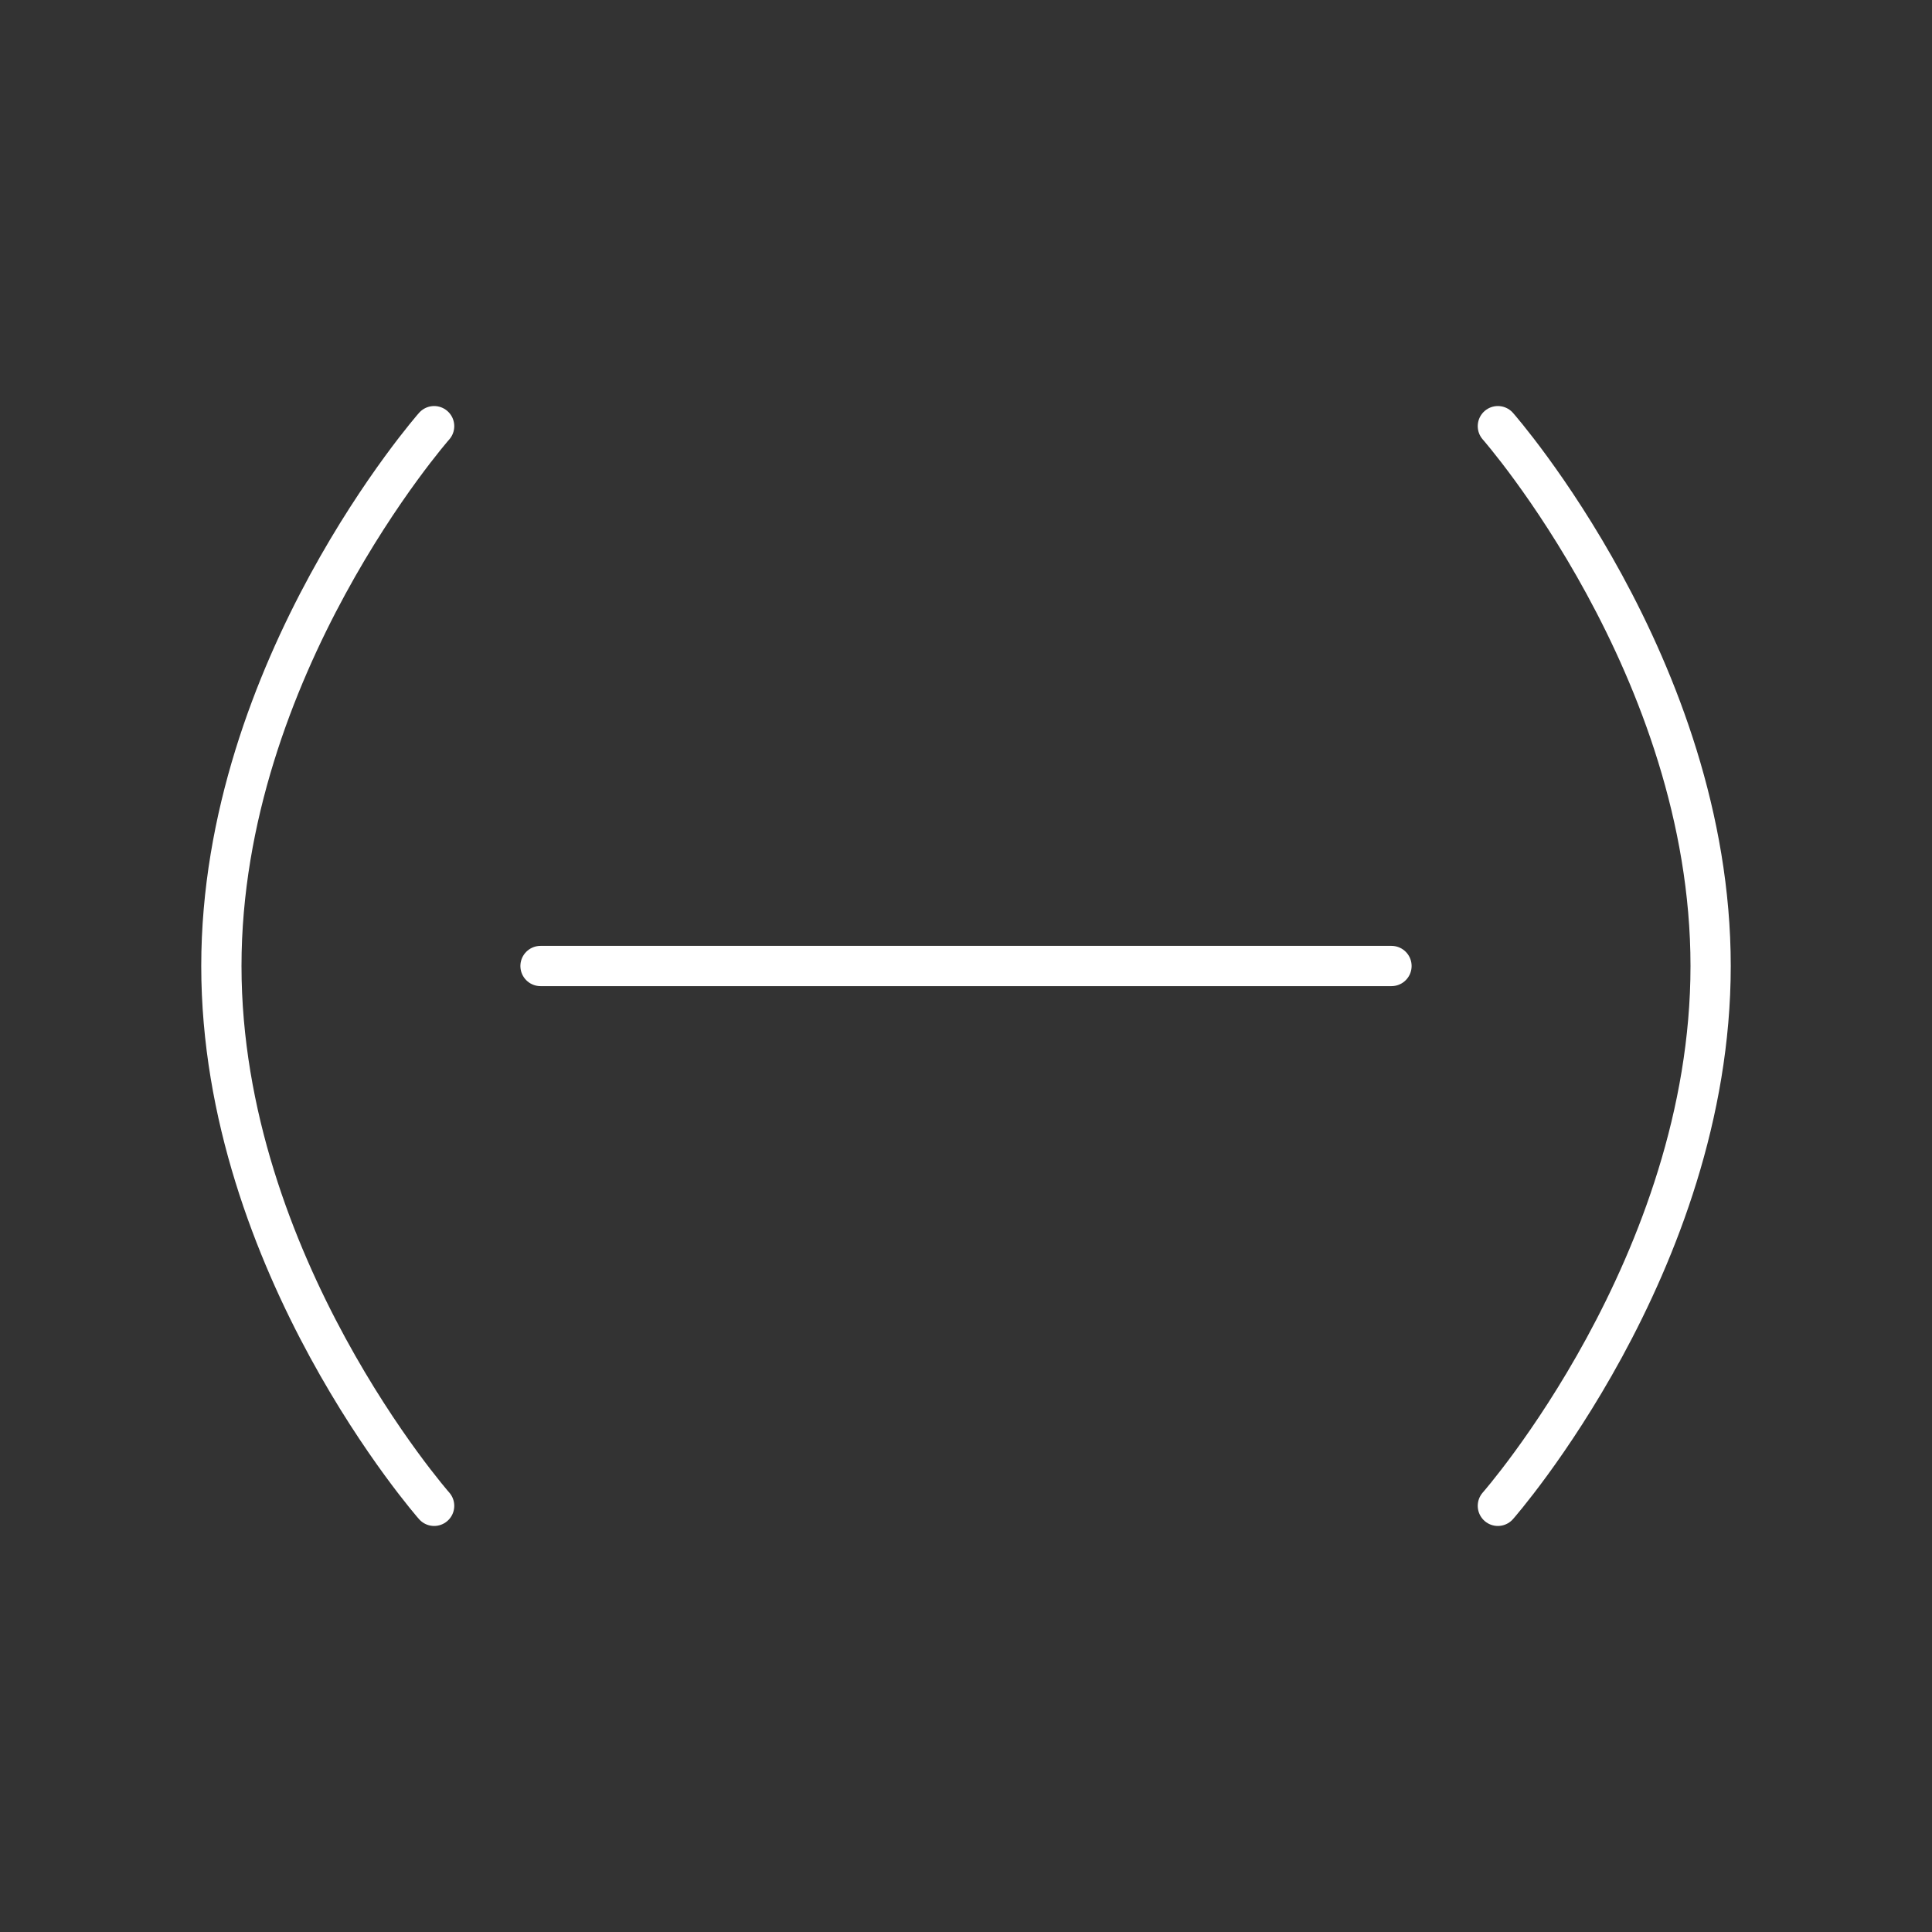 <?xml version="1.0" encoding="UTF-8"?><svg id="b" xmlns="http://www.w3.org/2000/svg" viewBox="0 0 48 48"><rect x="0" y="0" width="48" height="48" fill="#333333" stroke="none"/><defs><style>.c{fill:none;stroke:#fff;stroke-linecap:round;stroke-linejoin:round;}</style></defs><line class="c" x1="13.429" y1="24" x2="34.571" y2="24"/><path class="c" d="m10.786,10.588s-5.286,6.008-5.286,13.412,5.286,13.412,5.286,13.412"/><path class="c" d="m37.214,10.588s5.286,6.008,5.286,13.412-5.286,13.412-5.286,13.412"/></svg>